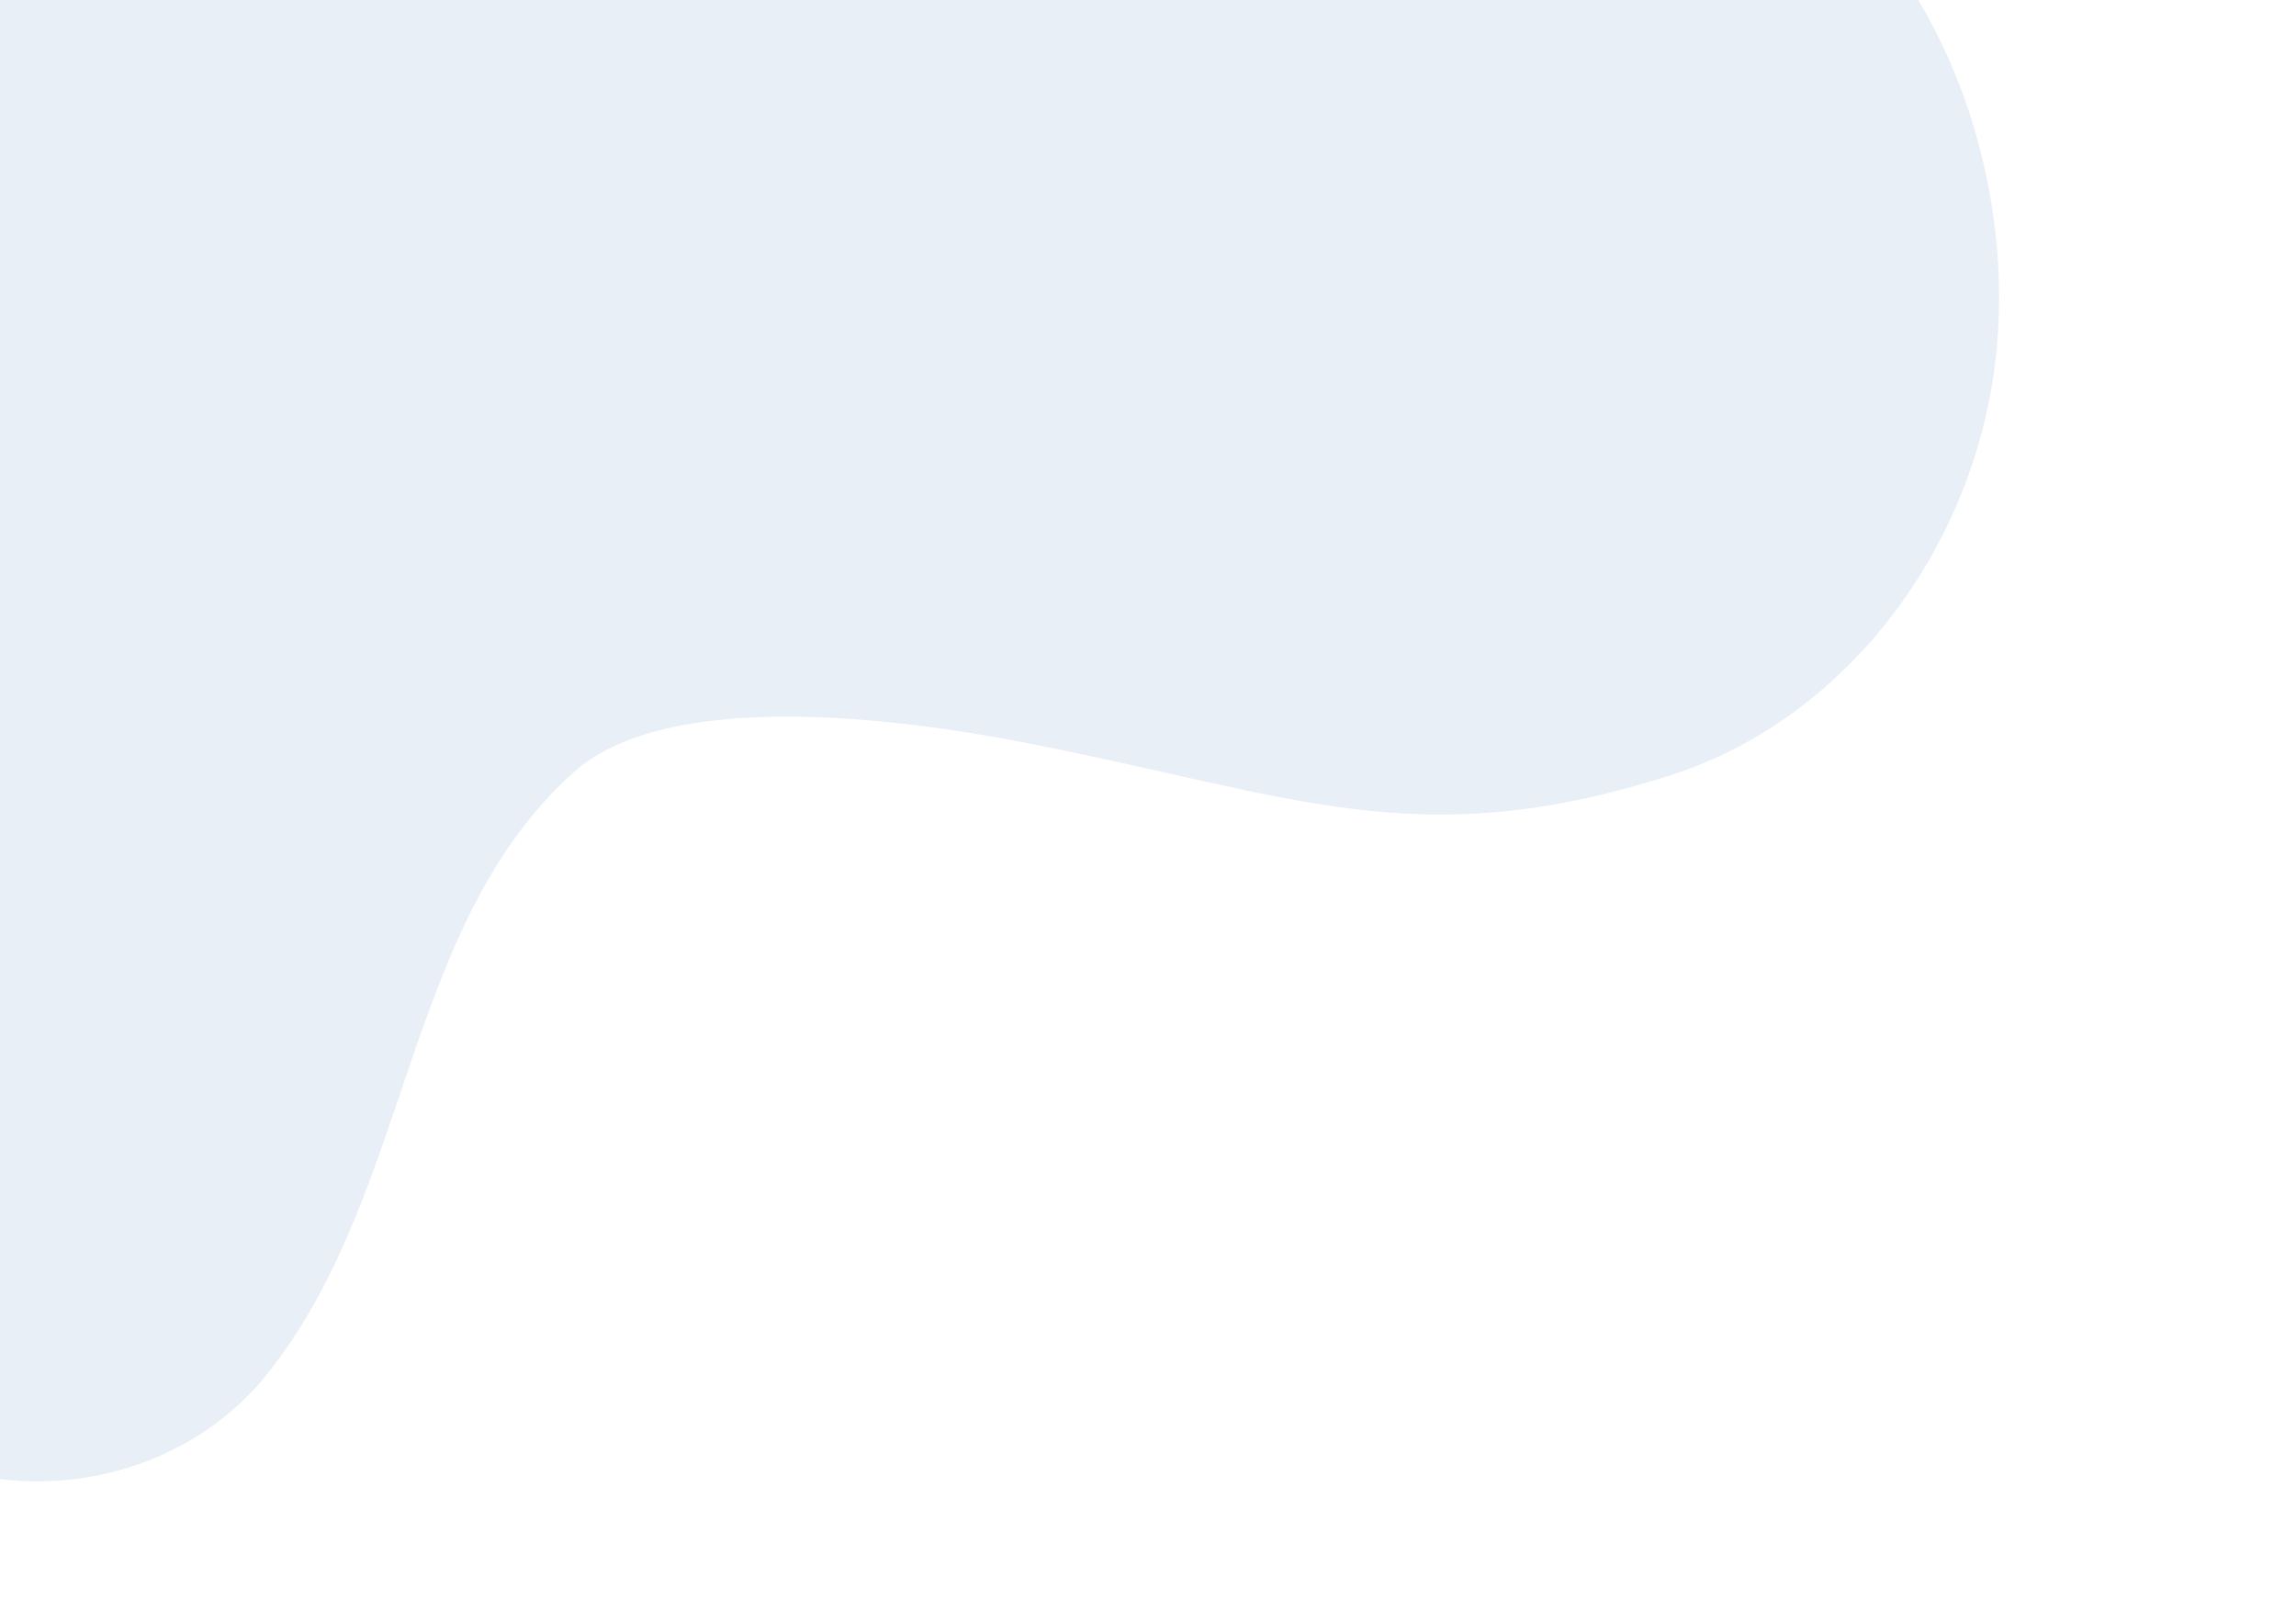 <svg width="469" height="329" viewBox="0 0 469 329" fill="none" xmlns="http://www.w3.org/2000/svg">
<path opacity="0.1" d="M269.589 -136.17C253.994 -183.138 253.555 -233.259 255.377 -281.958C257.198 -330.657 261.049 -379.665 253.467 -428.323C248.583 -459.643 237.001 -493.215 211.497 -510.388C186.912 -526.935 156.405 -523.833 129.148 -518.08C108.626 -513.769 87.544 -507.86 72.388 -492.992C61.862 -482.669 54.981 -468.748 45.47 -457.344C-7.985 -421.712 -45.829 -415.206 -96.598 -425.813C-120.409 -430.779 -144.066 -438.038 -168.086 -439.769C-192.106 -441.499 -217.236 -437.08 -235.09 -421.055C-252.795 -405.152 -261.09 -379.918 -264.143 -354.8C-270.415 -303.761 -257.975 -251.053 -243.192 -200.609C-210.55 -88.959 -166.247 18.999 -122.046 126.662C-105.691 166.501 -89.245 206.517 -67.696 243.672C-55.738 264.311 -41.334 284.843 -21.11 295.507C4.563 309.052 37.068 302.634 54.656 280.55C84.161 243.511 82.341 188.954 117.19 157.724C136.376 140.549 183.496 146.666 209.103 151.637C264.038 162.286 289.377 174.991 341.381 158.297C377.061 146.849 403.991 111.646 407.849 71.339C411.893 29.086 391.175 -19.653 352.508 -35.234C312.574 -51.238 283.349 -94.701 269.589 -136.17Z" fill="#175CAE"/>
</svg>
